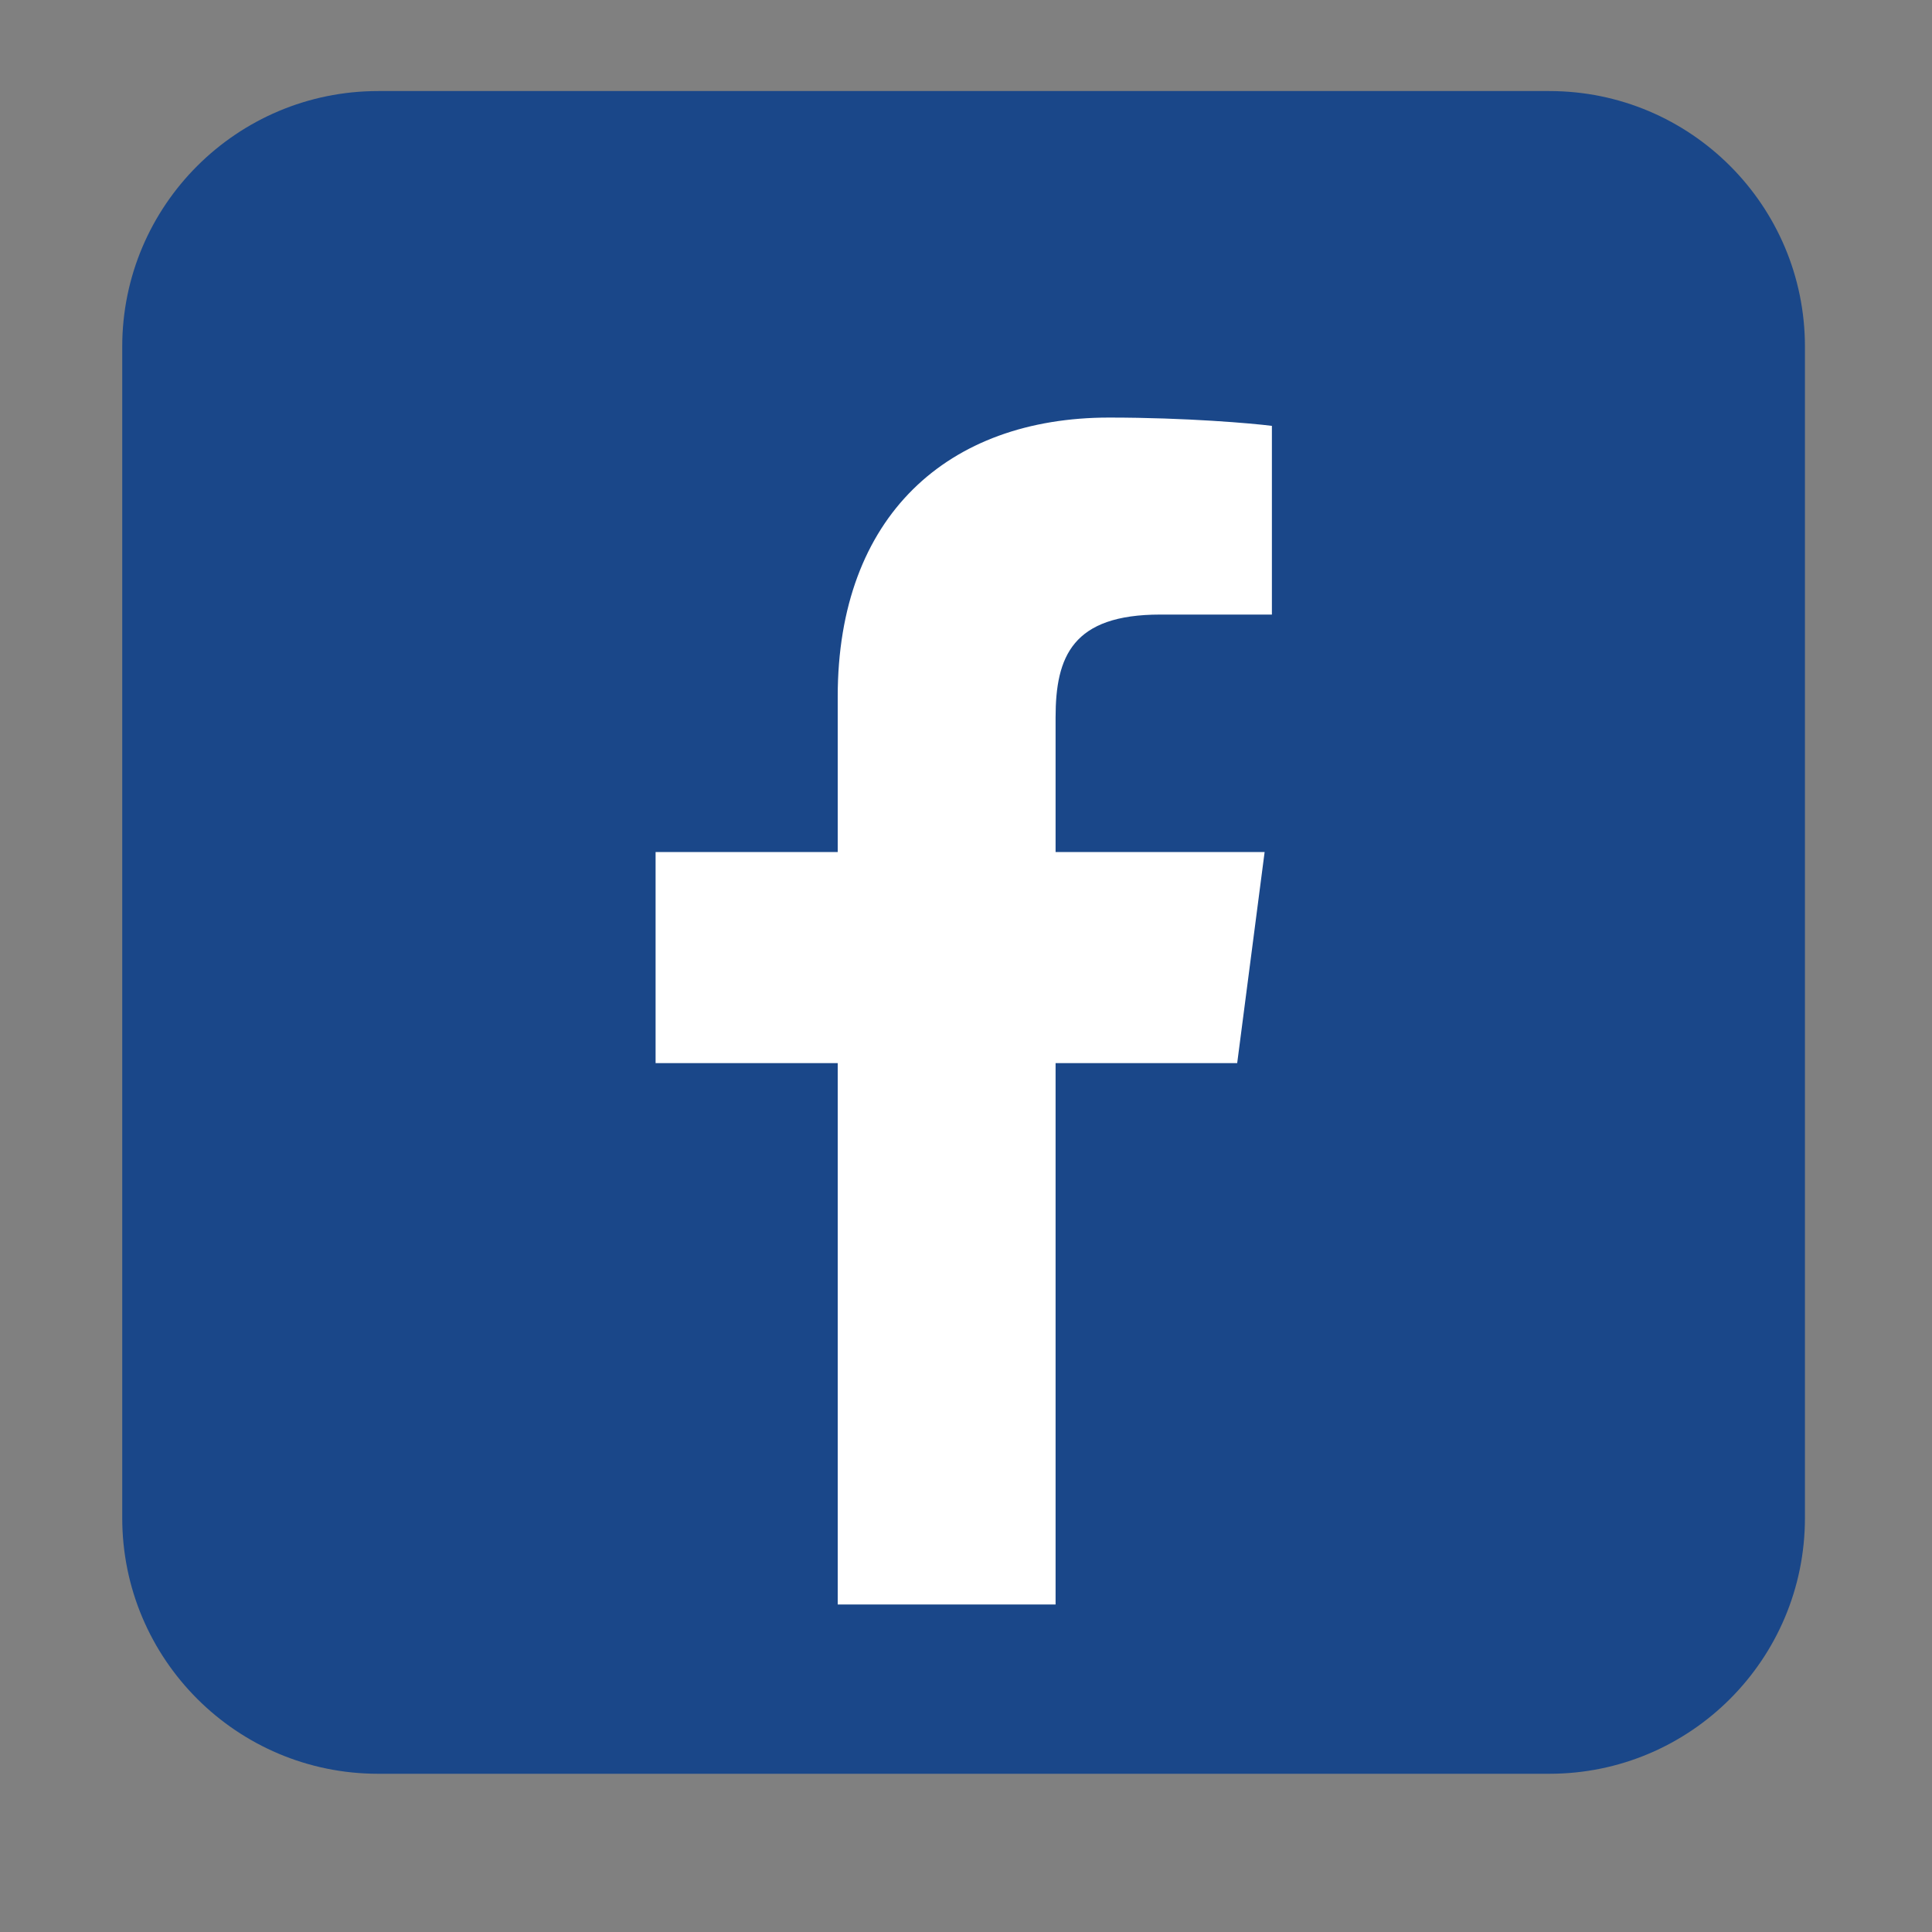 <?xml version="1.0" encoding="UTF-8"?><svg xmlns="http://www.w3.org/2000/svg" xmlns:xlink="http://www.w3.org/1999/xlink" contentScriptType="text/ecmascript" width="30" zoomAndPan="magnify" contentStyleType="text/css" viewBox="0 0 30 30" height="30" preserveAspectRatio="xMidYMid meet" version="1.0"><rect x="0" y="0" width="30" height="30" fill="#808080" stroke="none"/><defs><clipPath id="clip-0"><path d="M 1.898 1.414 L 28.027 1.414 L 28.027 27.543 L 1.898 27.543 Z M 1.898 1.414 " clip-rule="nonzero"/></clipPath></defs><g clip-path="url(#clip-0)"><path fill="rgb(10.199%, 27.84%, 53.729%)" d="M 28.027 23.57 C 28.027 25.766 26.25 27.543 24.059 27.543 L 5.871 27.543 C 3.68 27.543 1.898 25.766 1.898 23.57 L 1.898 5.383 C 1.898 3.191 3.68 1.414 5.871 1.414 L 24.059 1.414 C 26.25 1.414 28.027 3.191 28.027 5.383 Z M 28.027 23.57 " fill-opacity="1" fill-rule="nonzero"/></g><path fill="rgb(100%, 100%, 100%)" d="M 19.211 16.508 L 19.637 13.23 L 16.391 13.23 L 16.391 11.141 C 16.391 10.191 16.656 9.543 18.016 9.543 L 19.75 9.543 L 19.75 6.613 C 19.449 6.574 18.422 6.484 17.223 6.484 C 14.719 6.484 13.008 8.012 13.008 10.816 L 13.008 13.23 L 10.18 13.23 L 10.18 16.508 L 13.008 16.508 L 13.008 24.914 L 16.391 24.914 L 16.391 16.508 Z M 19.211 16.508 " fill-opacity="1" fill-rule="nonzero"/></svg>